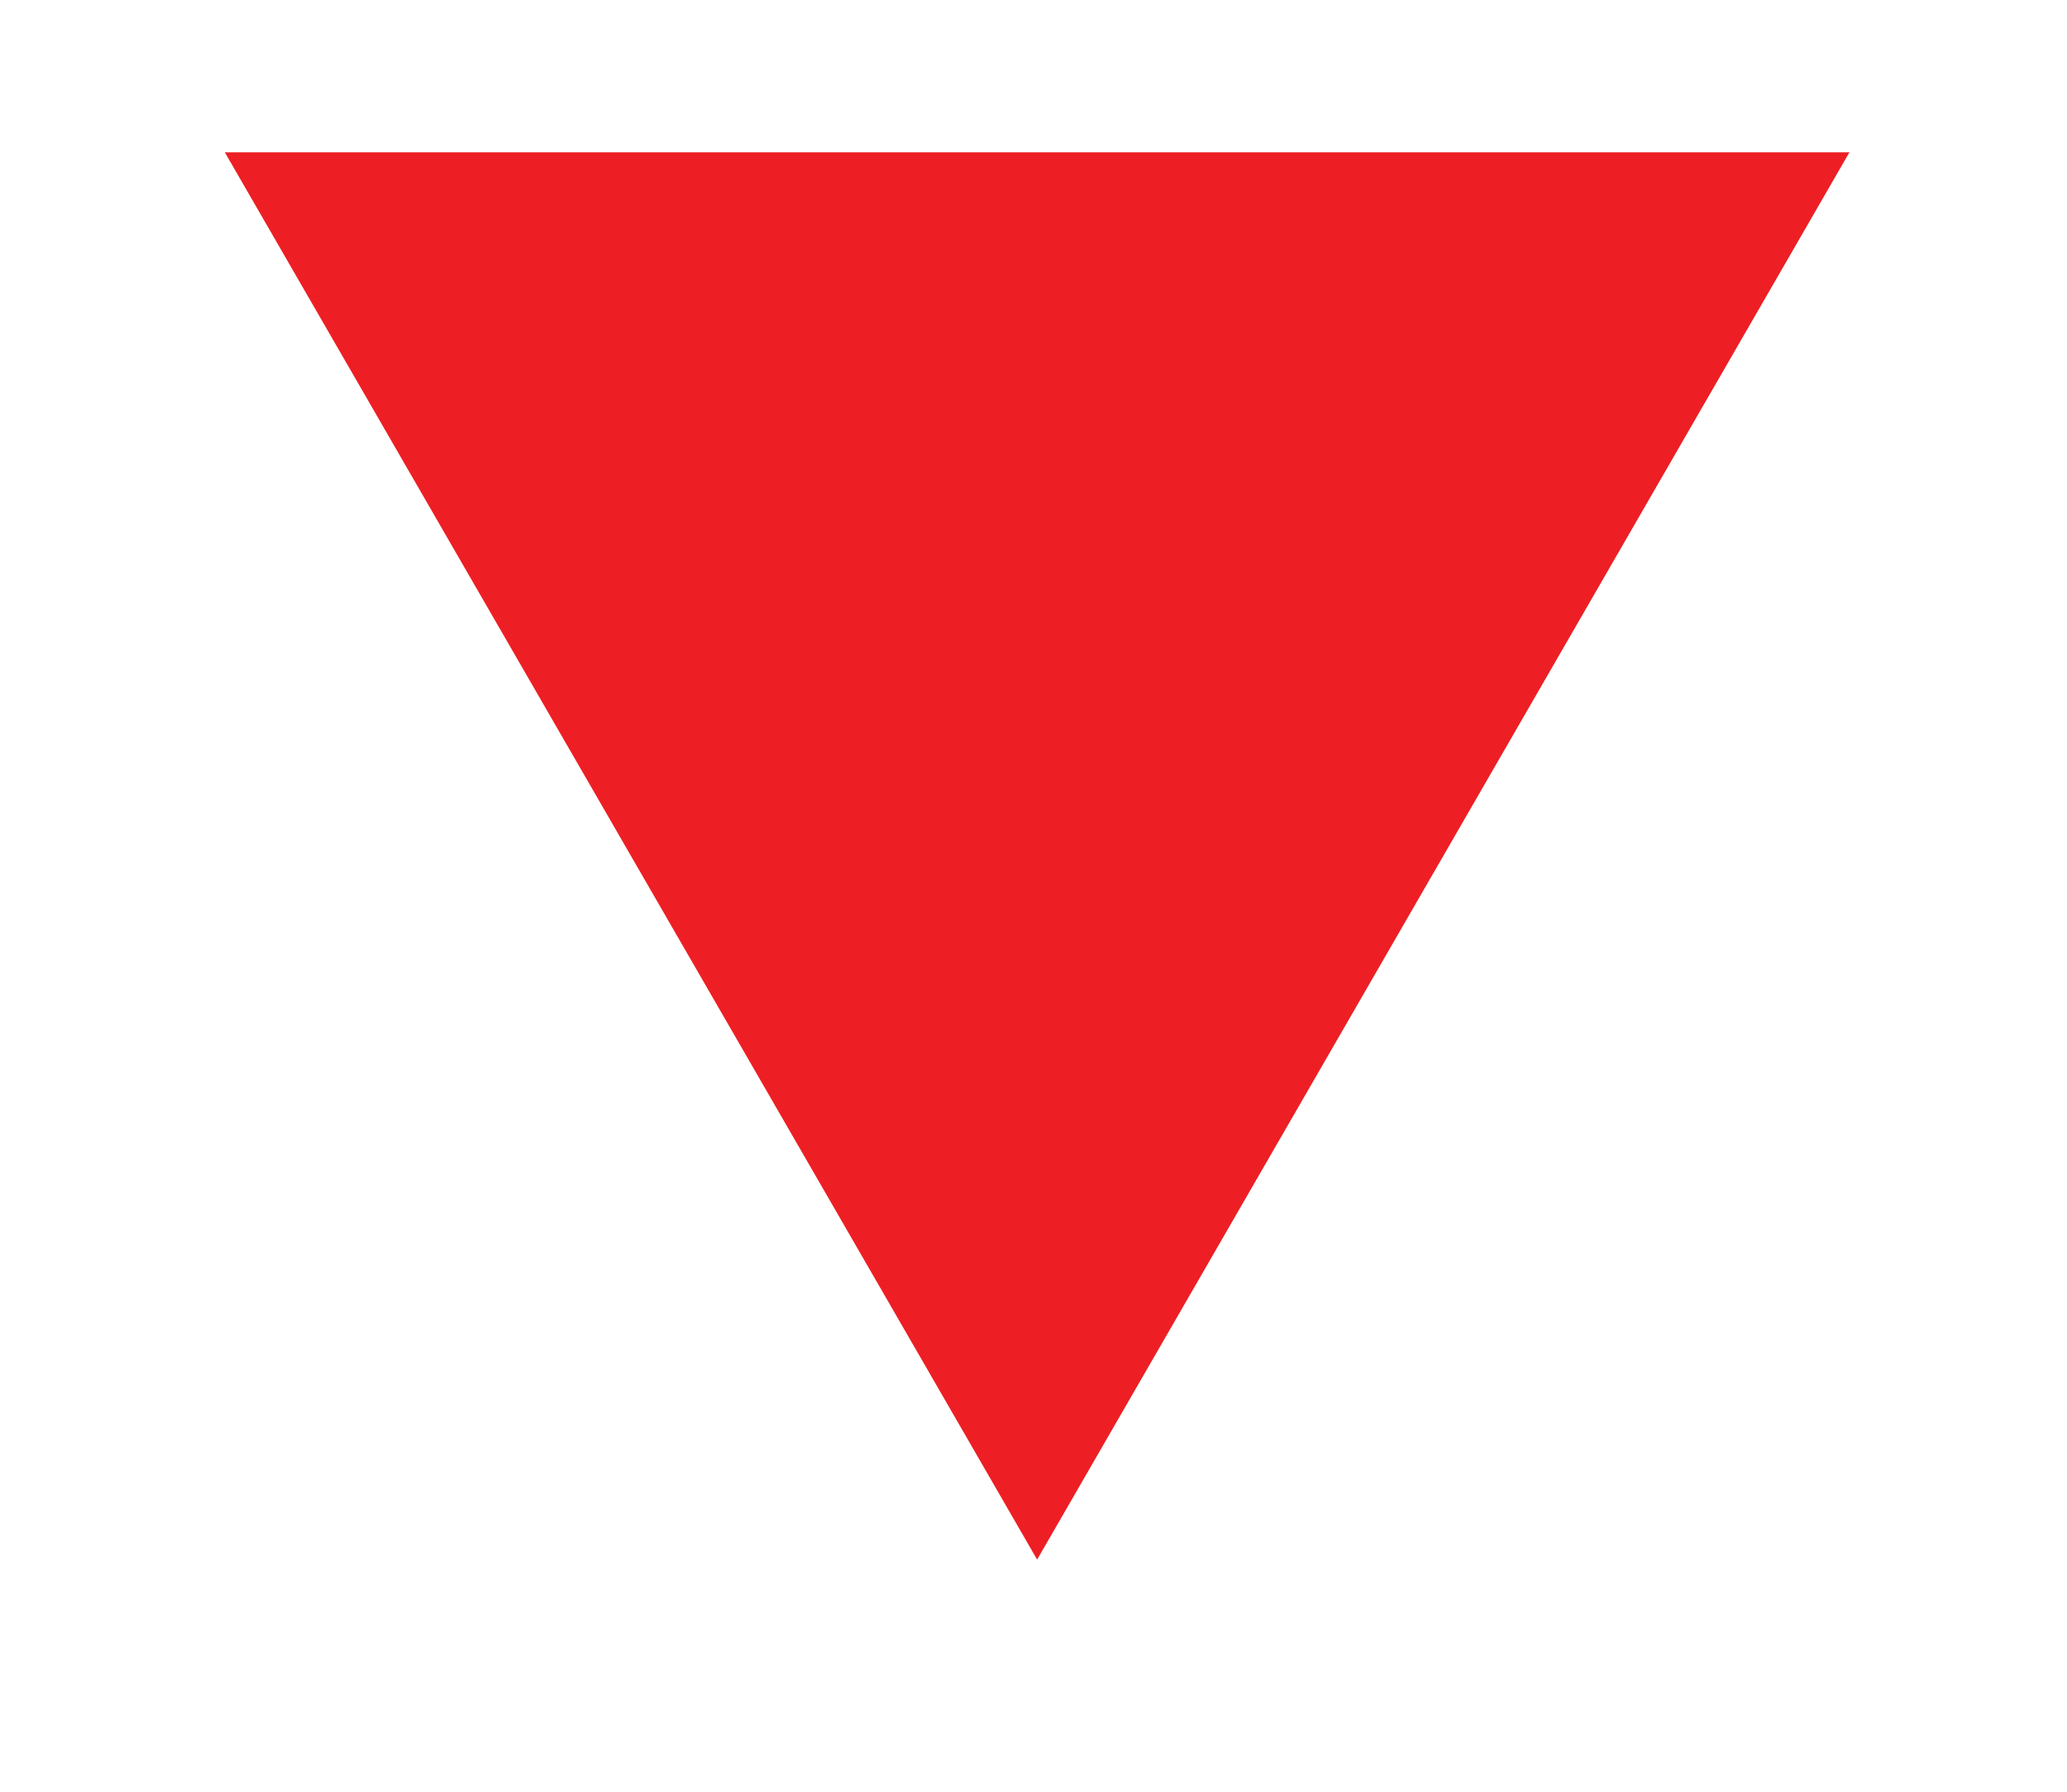 <?xml version="1.0" encoding="utf-8"?>
<!-- Generator: Adobe Illustrator 19.0.0, SVG Export Plug-In . SVG Version: 6.00 Build 0)  -->
<svg version="1.1" id="Layer_1" xmlns="http://www.w3.org/2000/svg" xmlns:xlink="http://www.w3.org/1999/xlink" x="0px" y="0px"
	 viewBox="0 0 28.5 24.7" style="enable-background:new 0 0 28.5 24.7;" xml:space="preserve">
<style type="text/css">
	.st0{fill:#ED1F24;}
</style>
<polygon class="st0" points="25.5,2.1 14.3,21.5 3.1,2.1 "/>
</svg>
